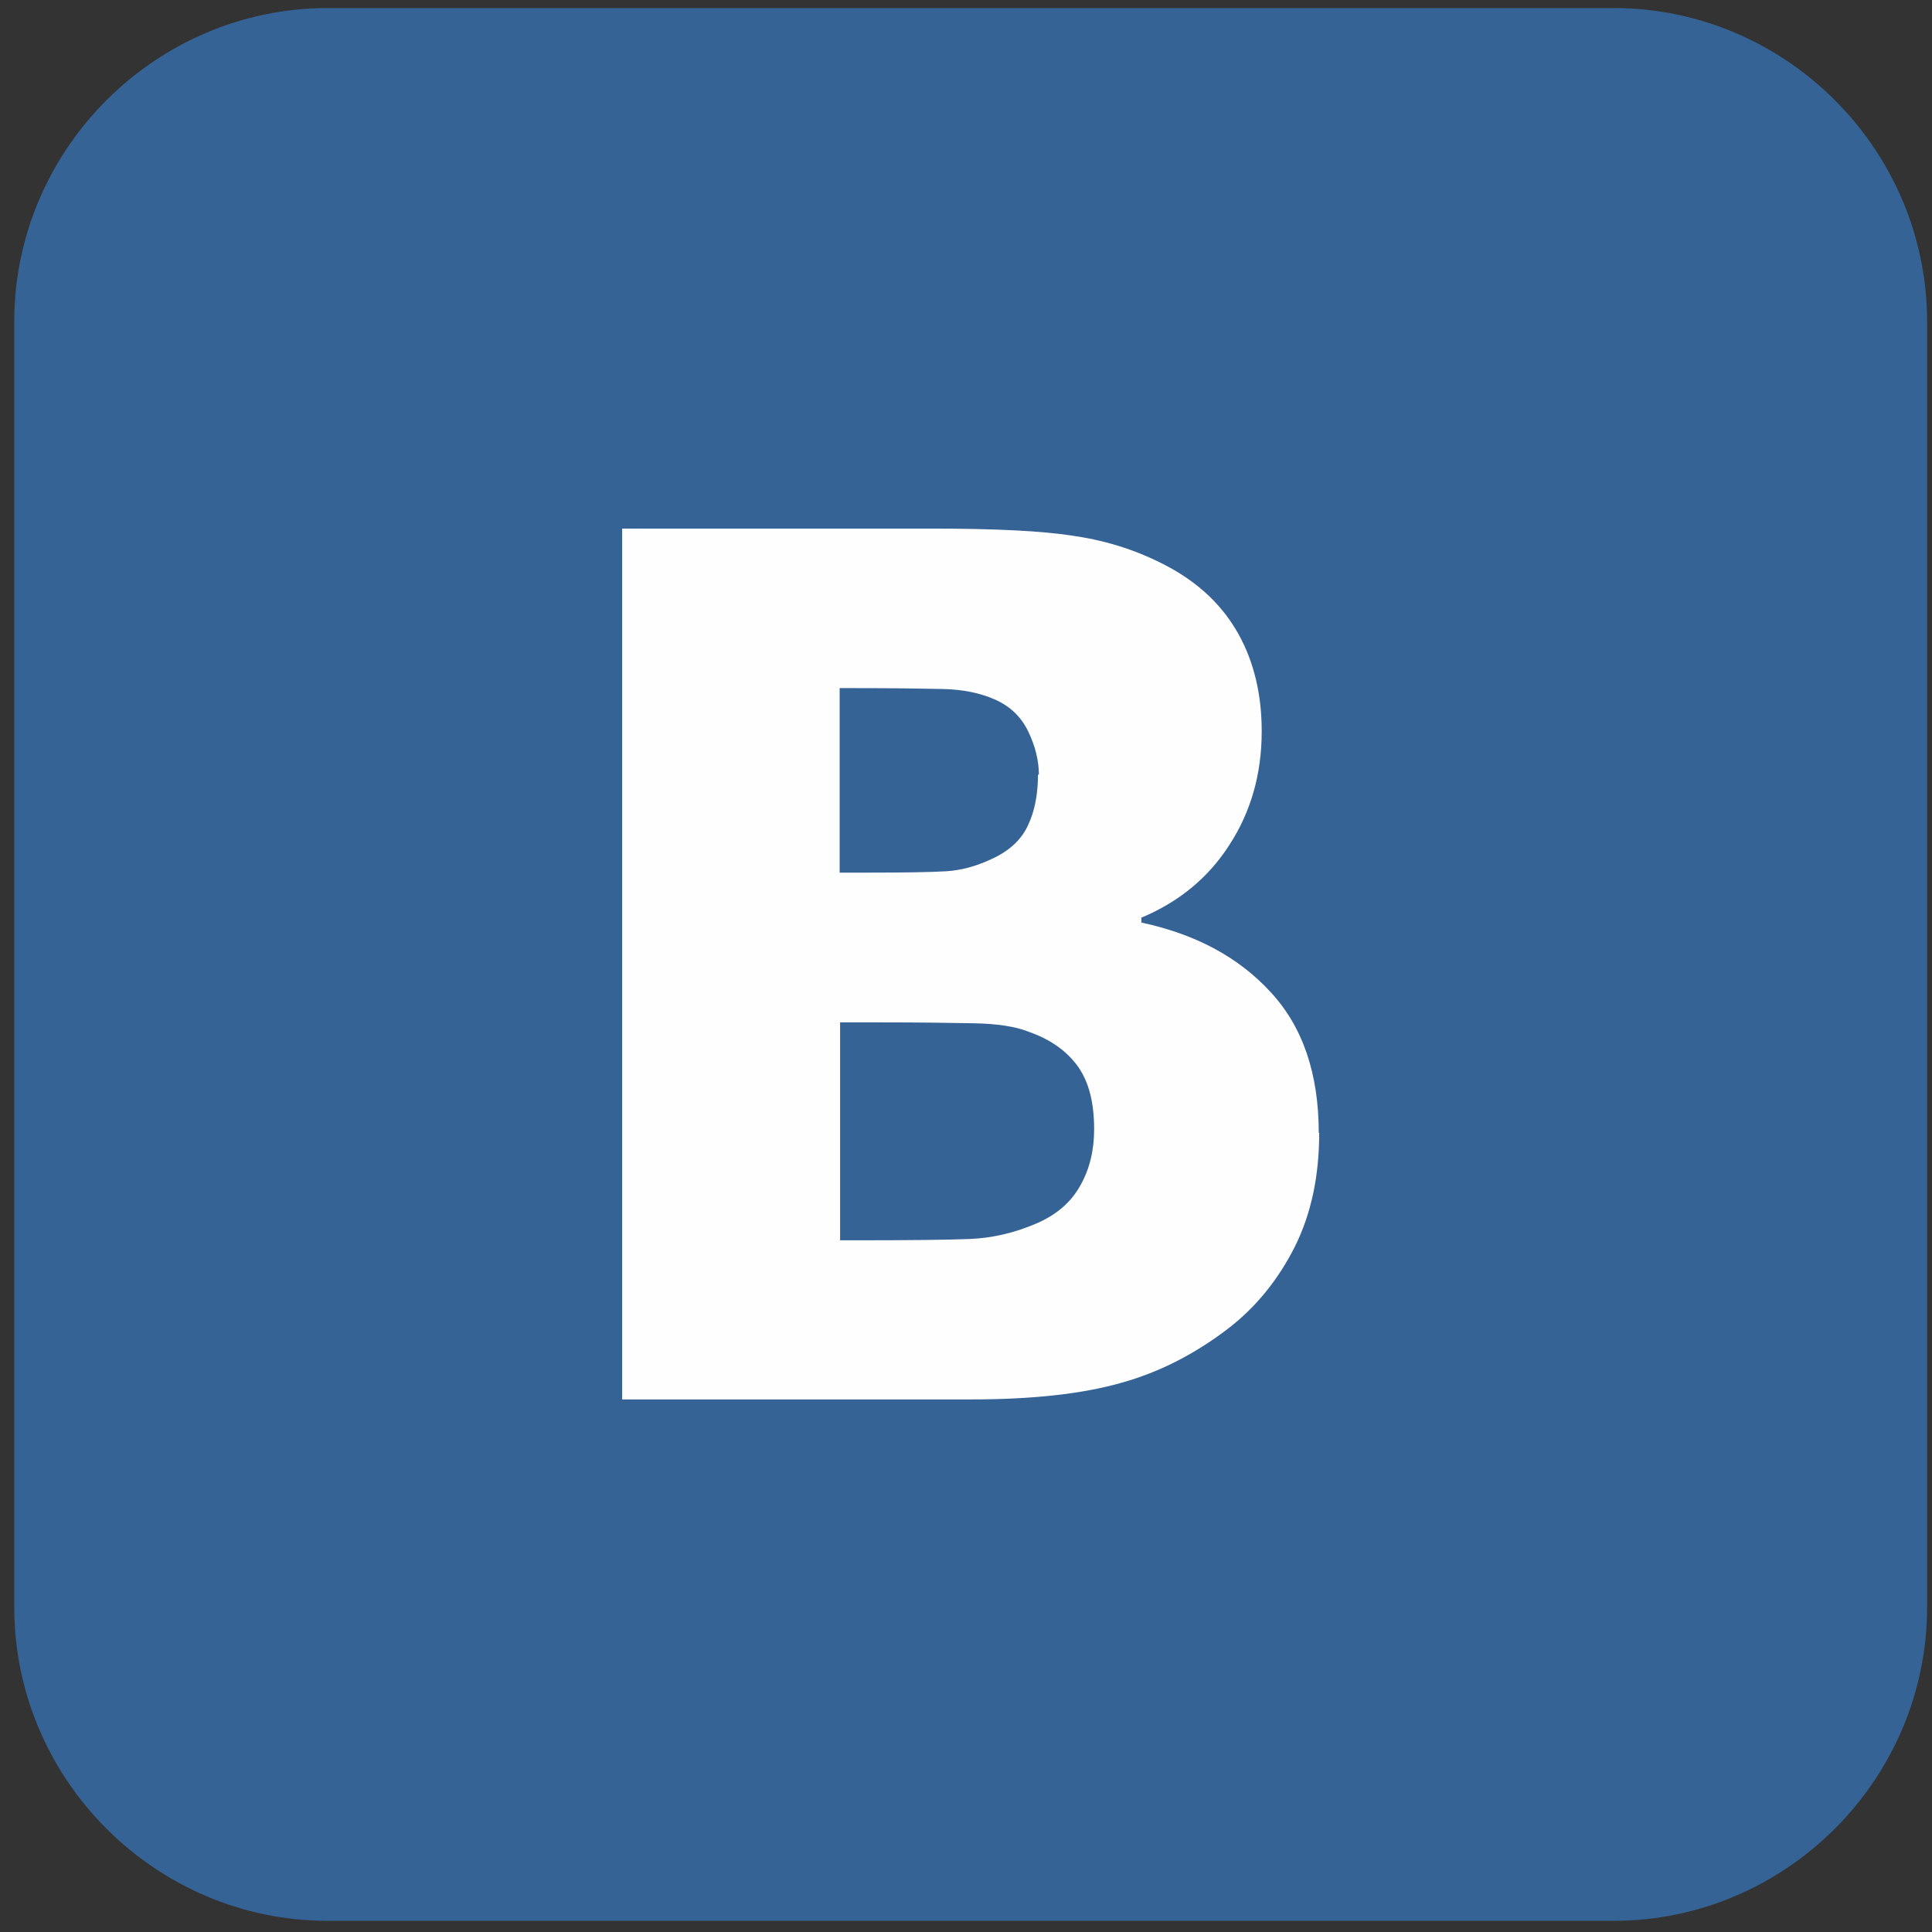 <?xml version="1.0" ?><svg viewBox="0 0 4335 4335" xmlns="http://www.w3.org/2000/svg" shape-rendering="geometricPrecision" text-rendering="geometricPrecision" image-rendering="optimizeQuality" fill-rule="evenodd" clip-rule="evenodd"><rect x="0" y="0" width="4335" height="4335" fill="#333333" stroke="none"/><path d="M736 18h2884c387 0 704 317 704 704v2884c0 387-317 704-704 704H736c-387 0-704-317-704-704V722C32 335 349 18 736 18z" fill="#356396"/><path d="M2960 2542c0 97-18 182-55 256-37 73-86 134-148 182-74 57-155 99-242 123-88 25-200 37-336 37h-783V1186h691c144 0 253 5 326 17 74 11 144 34 209 69 70 38 122 88 157 151s52 136 52 218c0 95-24 180-72 254-47 74-114 129-198 164v11c121 26 217 77 289 155 73 78 109 184 109 317zm-629-804c0-31-8-64-24-97s-41-57-76-72c-32-14-70-22-115-23-44-1-110-2-198-2h-34v414h62c84 0 142-1 176-3s68-11 104-28c39-18 66-43 81-76 15-32 22-70 22-113zm124 796c0-61-12-107-37-142-25-34-61-60-110-77-30-12-71-18-123-19s-122-2-210-2h-90v489h26c128 0 216-1 265-3s99-13 150-35c44-19 77-47 98-85 21-37 31-79 31-126z" fill="#fefefe" fill-rule="nonzero"/></svg>